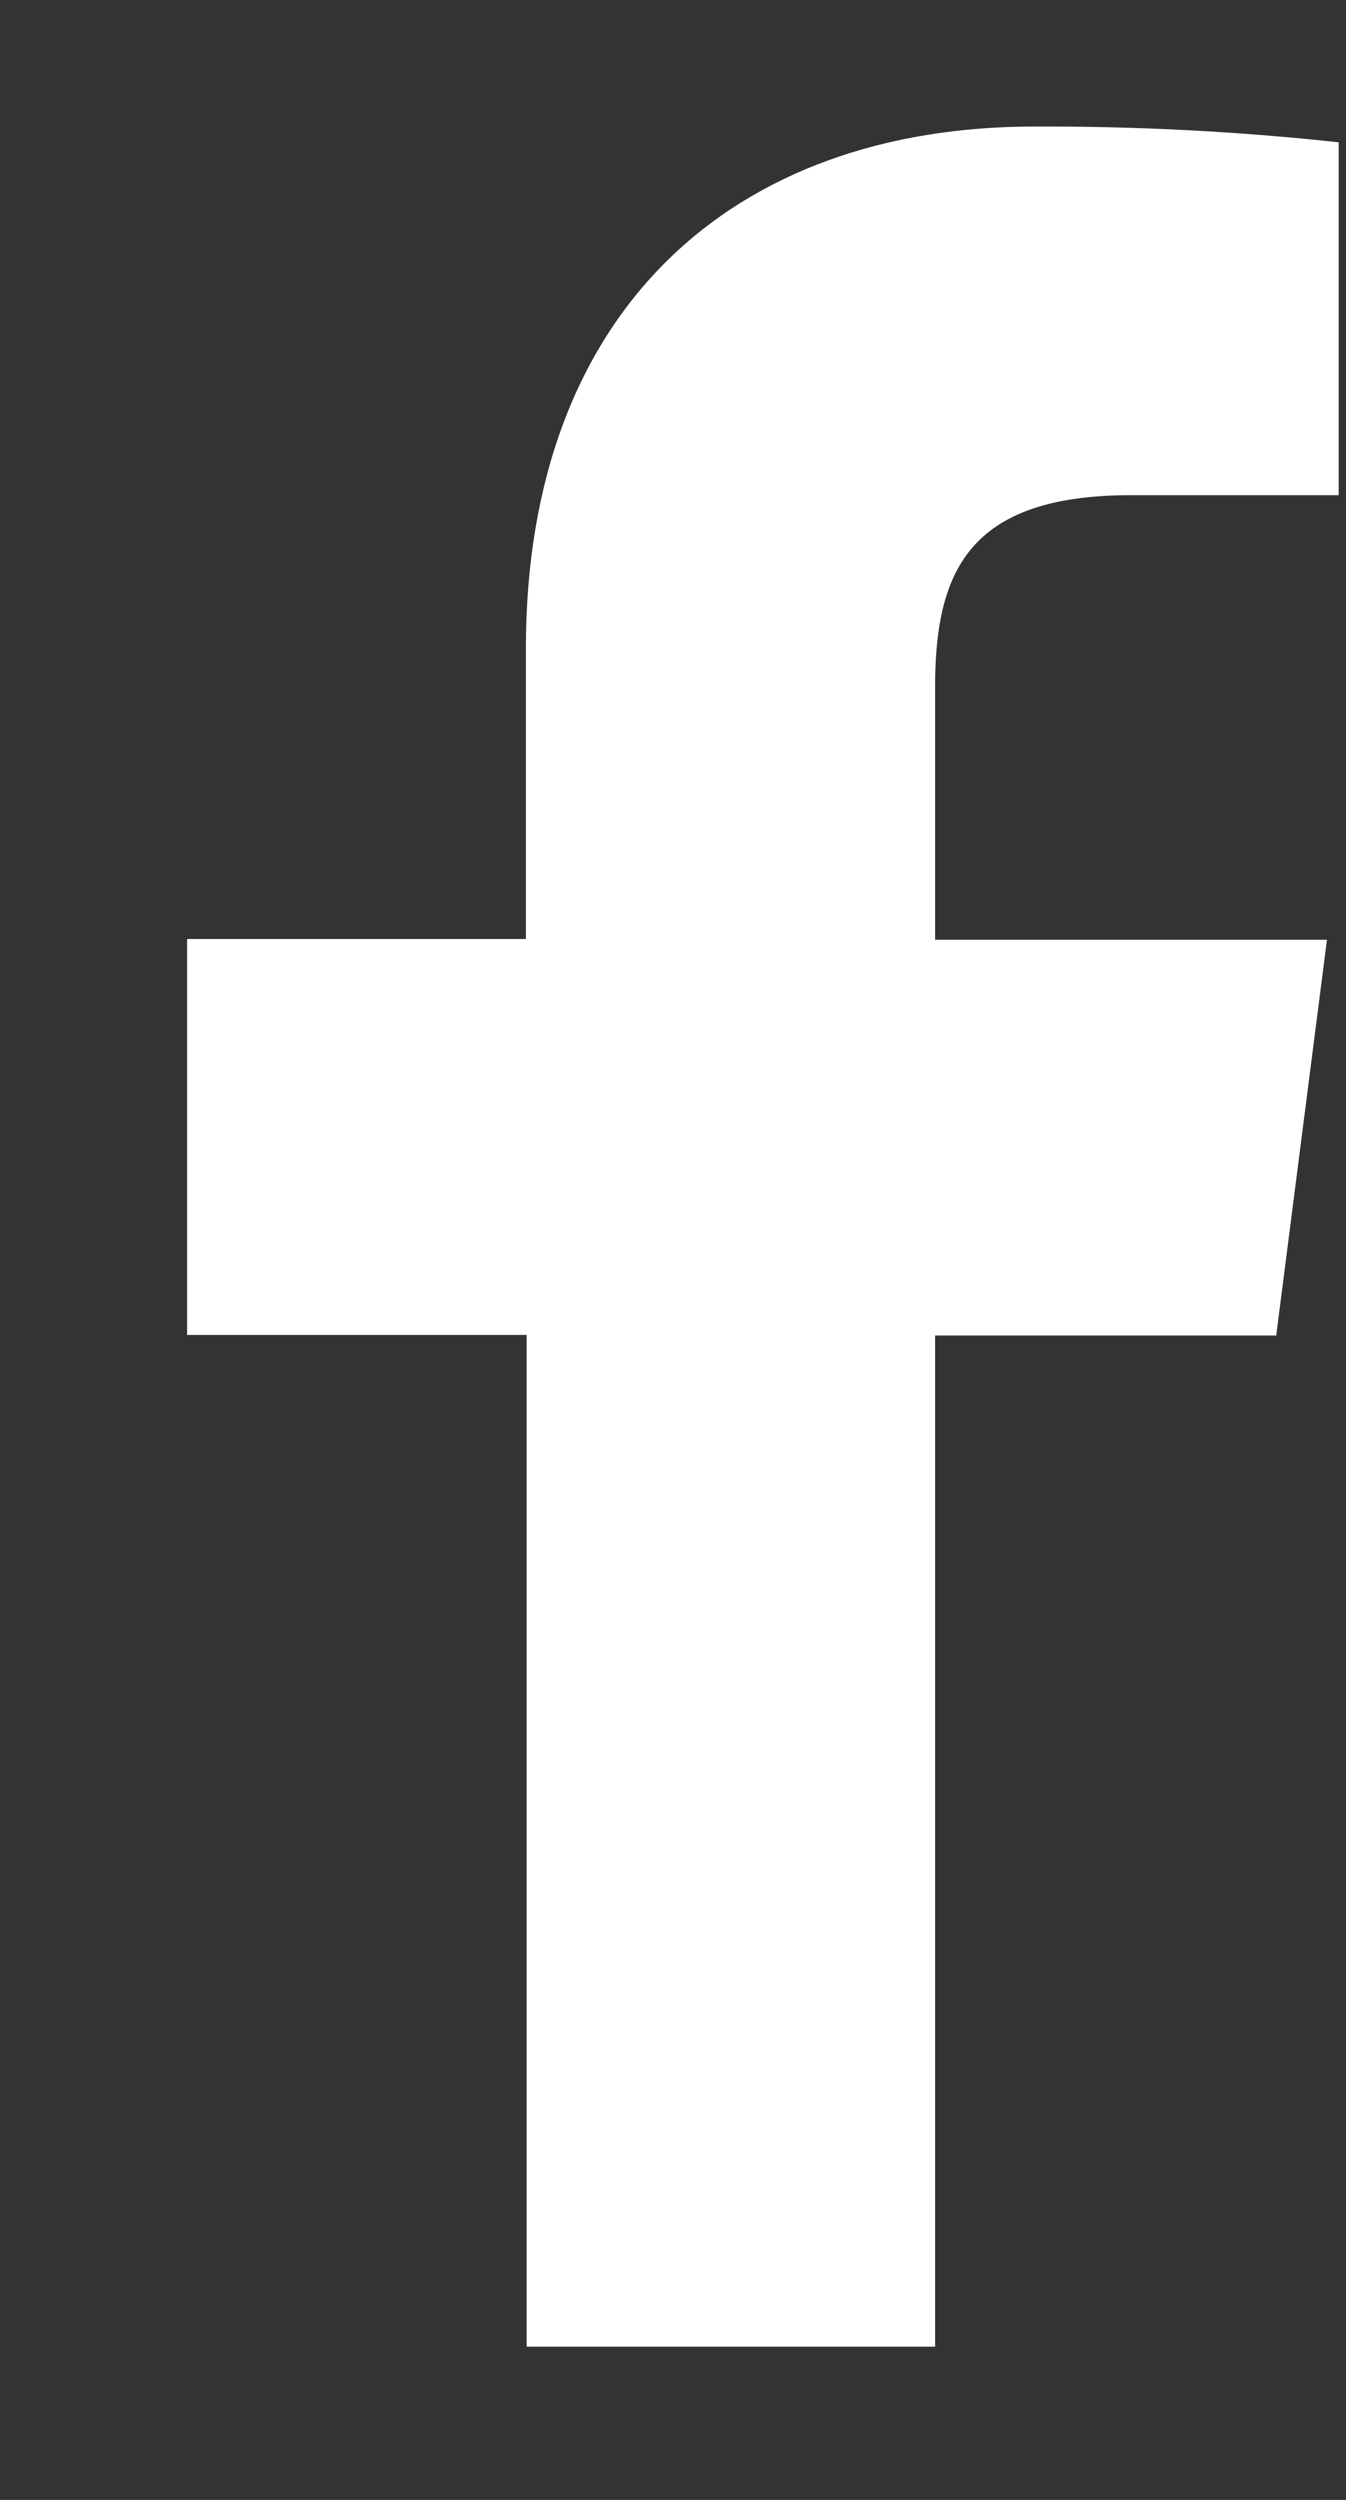 <svg width="7" height="13" viewBox="0 0 7 13" fill="none" xmlns="http://www.w3.org/2000/svg">
<rect x="0" y="0" width="7" height="13" fill="#333333" stroke="none"/>
<path d="M4.863 12.203V6.945H6.637L6.901 4.887H4.863V3.576C4.863 2.982 5.029 2.575 5.881 2.575H6.962V0.74C6.436 0.683 5.908 0.656 5.379 0.658C3.811 0.658 2.735 1.615 2.735 3.372V4.883H0.973V6.942H2.739V12.203H4.863Z" fill="white"/>
</svg>
